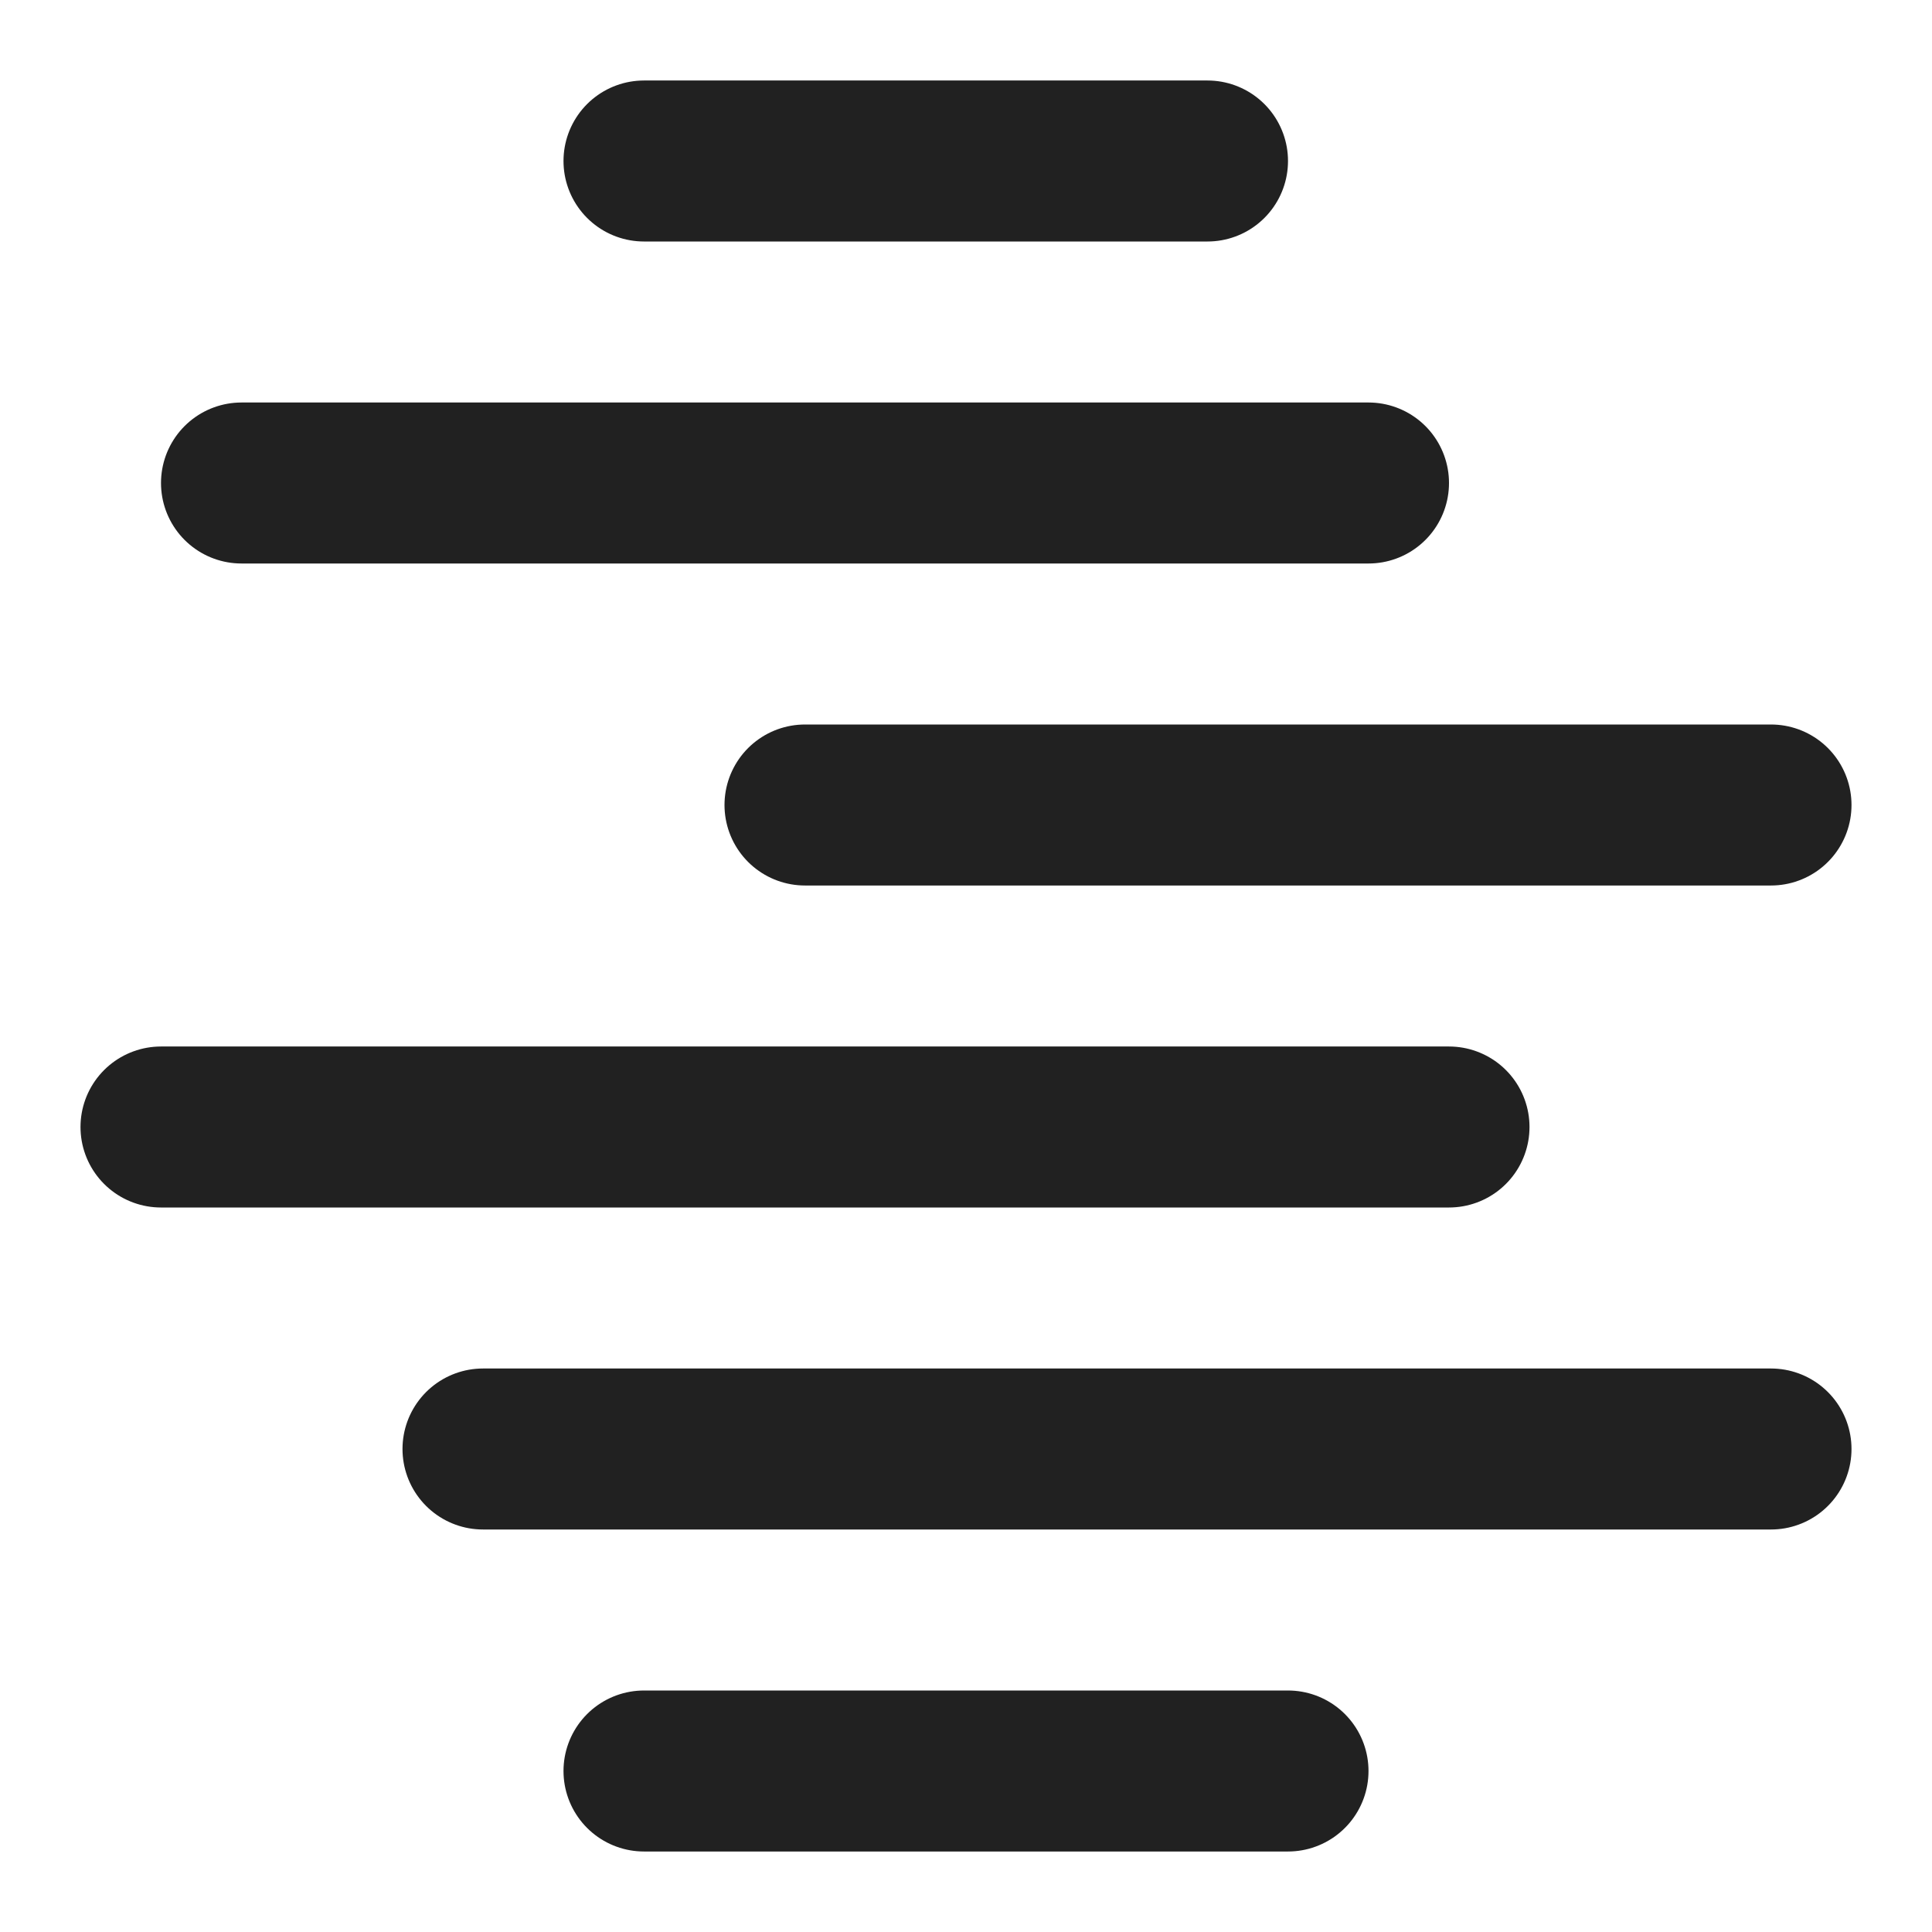 <svg width="24" height="24" viewBox="0 0 24 24" fill="none" xmlns="http://www.w3.org/2000/svg">
<path d="M17 6L3 6" stroke="#212121" stroke-width="2" stroke-linecap="round" stroke-linejoin="round"/>
<path d="M15 2L8 2" stroke="#212121" stroke-width="2" stroke-linecap="round" stroke-linejoin="round"/>
<path d="M22 10L10 10" stroke="#212121" stroke-width="2" stroke-linecap="round" stroke-linejoin="round"/>
<path d="M18 14L2 14" stroke="#212121" stroke-width="2" stroke-linecap="round" stroke-linejoin="round"/>
<path d="M22 18H6" stroke="#212121" stroke-width="2" stroke-linecap="round" stroke-linejoin="round"/>
<path d="M16 22L8 22" stroke="#212121" stroke-width="2" stroke-linecap="round" stroke-linejoin="round"/>
</svg>
